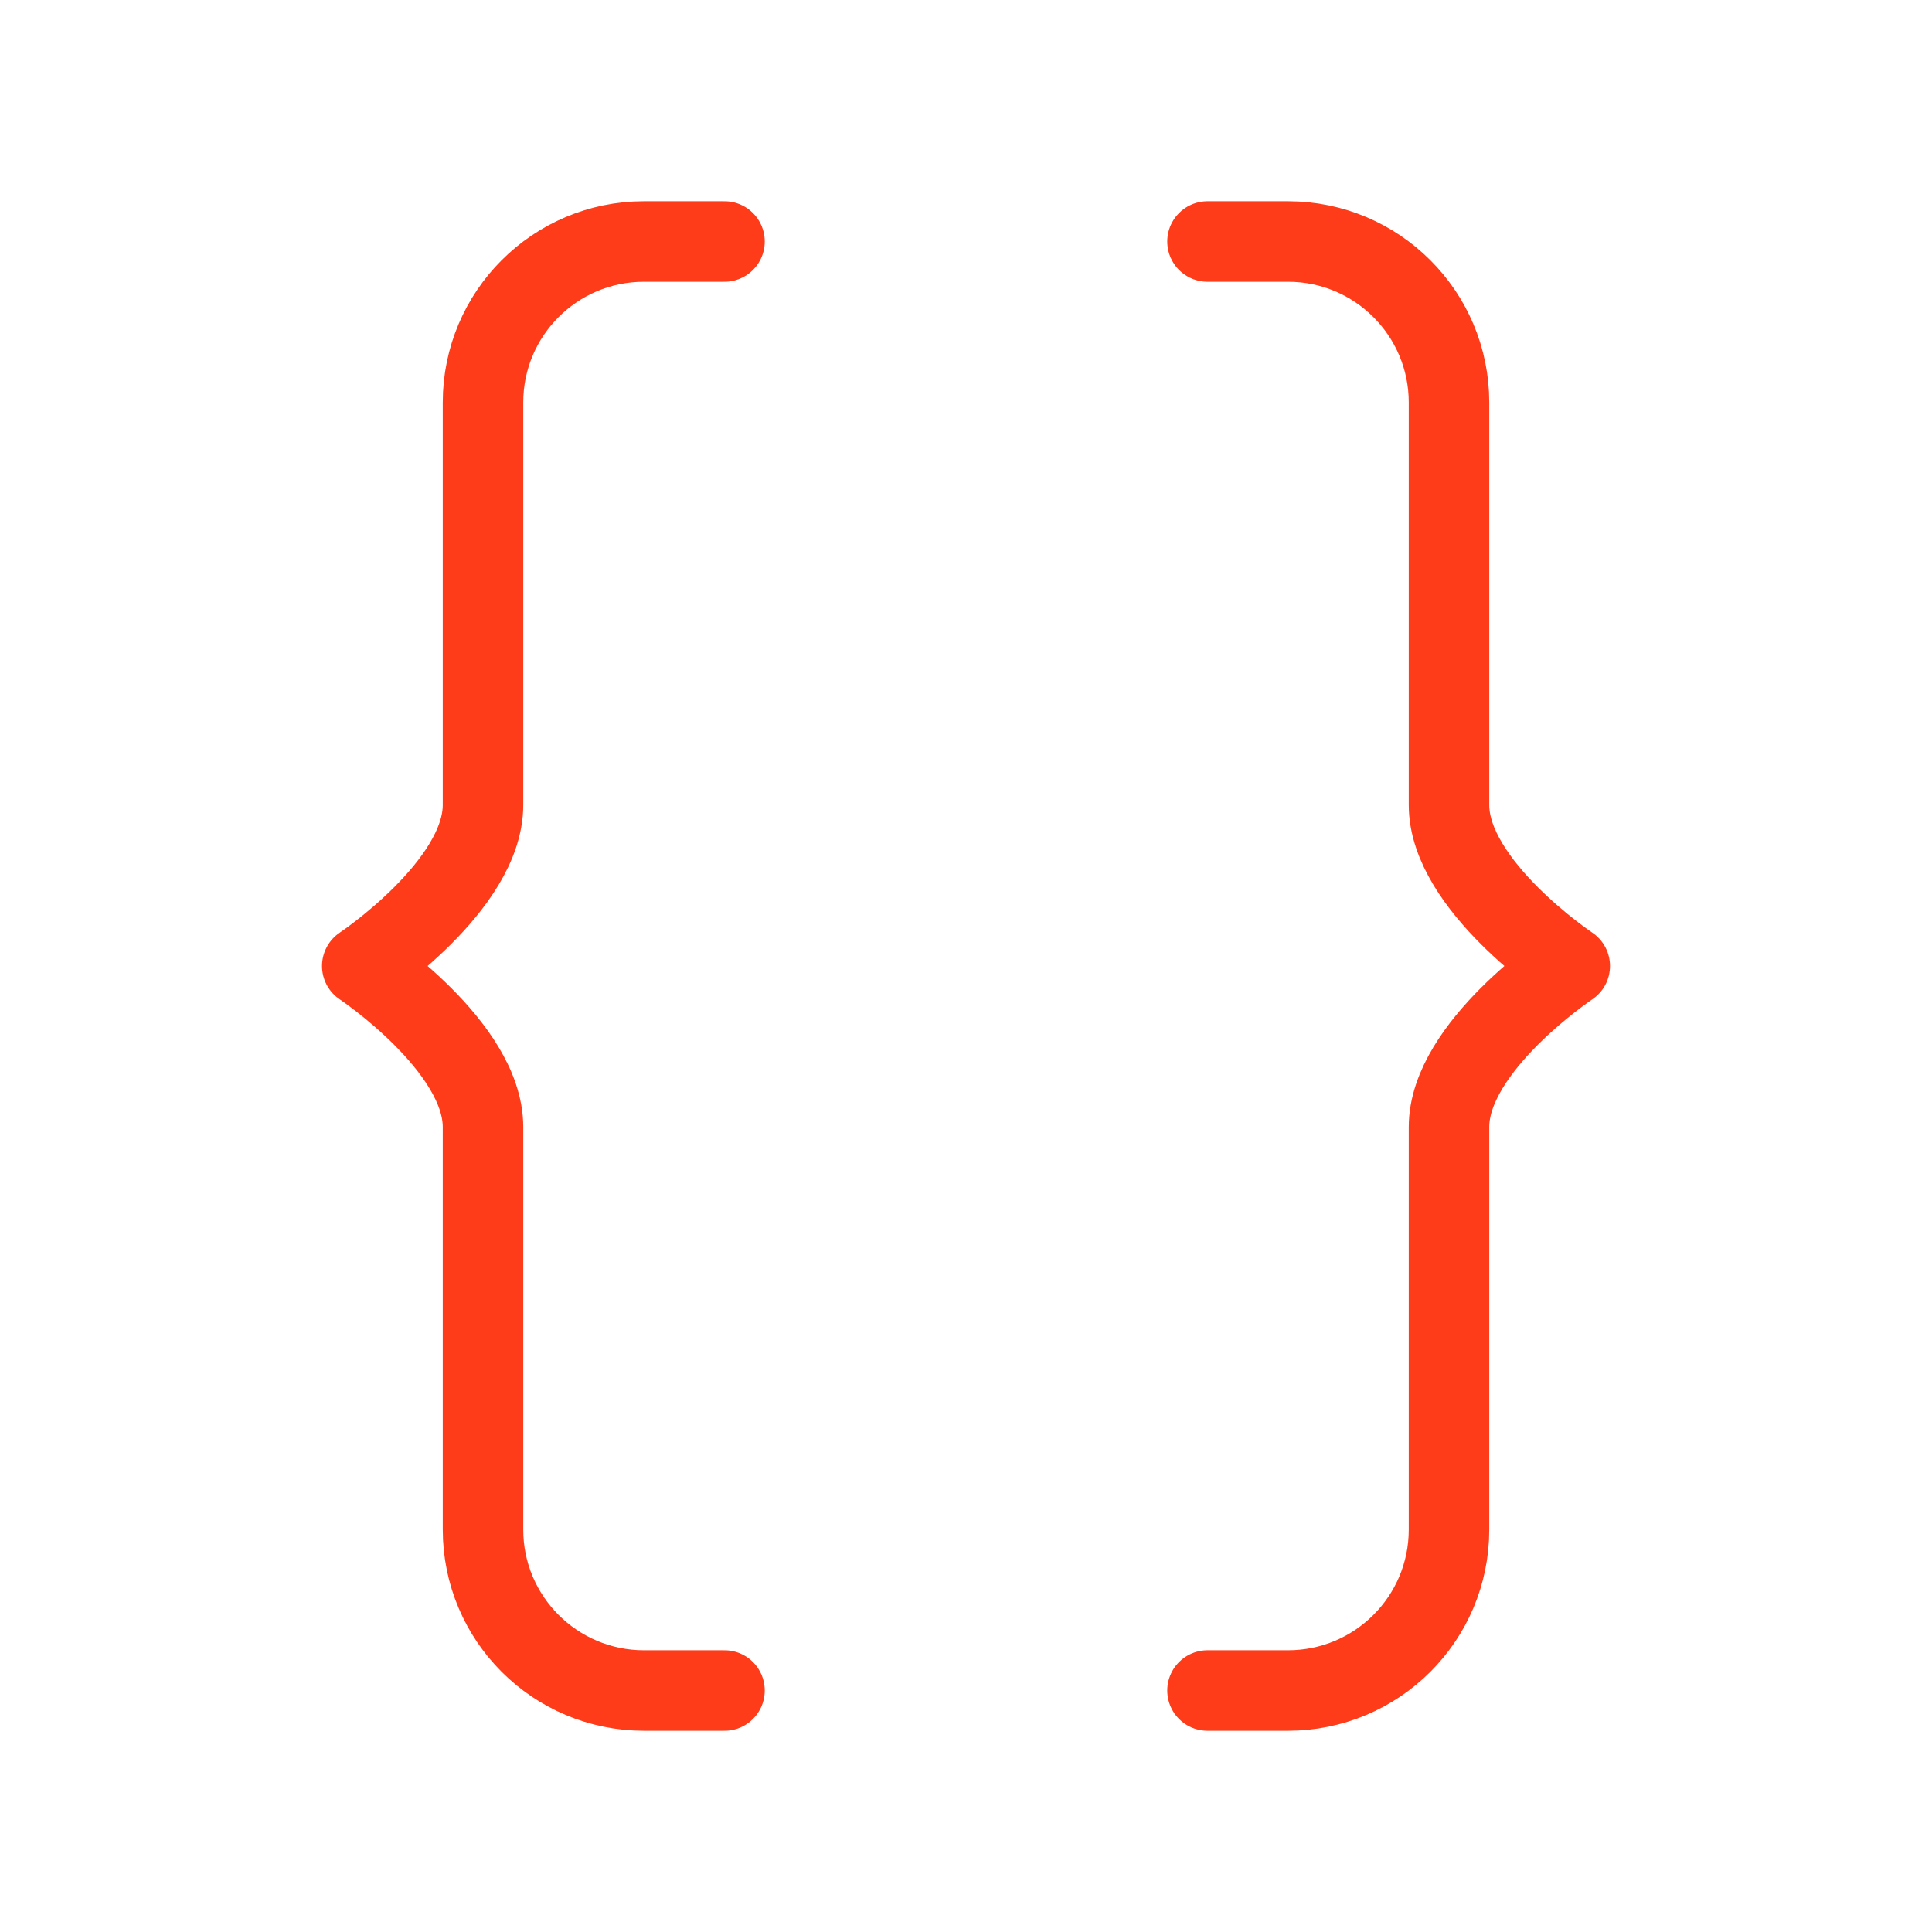 <?xml version="1.0" encoding="UTF-8"?><svg width="32px" stroke-width="1" height="32px" viewBox="0 0 24 24" fill="none" xmlns="http://www.w3.org/2000/svg" color="#ff3c1a"><path d="M9 21L8 21C6.895 21 6 20.106 6 19.001C6 17.45 6 15.344 6 14C6 13 4.5 12 4.5 12C4.5 12 6 11 6 10C6 8.827 6 6.622 6 4.999C6 3.895 6.895 3 8 3L9 3" stroke="#ff3c1a" stroke-width="1" stroke-linecap="round" stroke-linejoin="round"></path><path d="M15 21L16 21C17.105 21 18 20.106 18 19.001C18 17.45 18 15.344 18 14C18 13 19.5 12 19.5 12C19.5 12 18 11 18 10C18 8.827 18 6.622 18 4.999C18 3.895 17.105 3 16 3L15 3" stroke="#ff3c1a" stroke-width="1" stroke-linecap="round" stroke-linejoin="round"></path></svg>